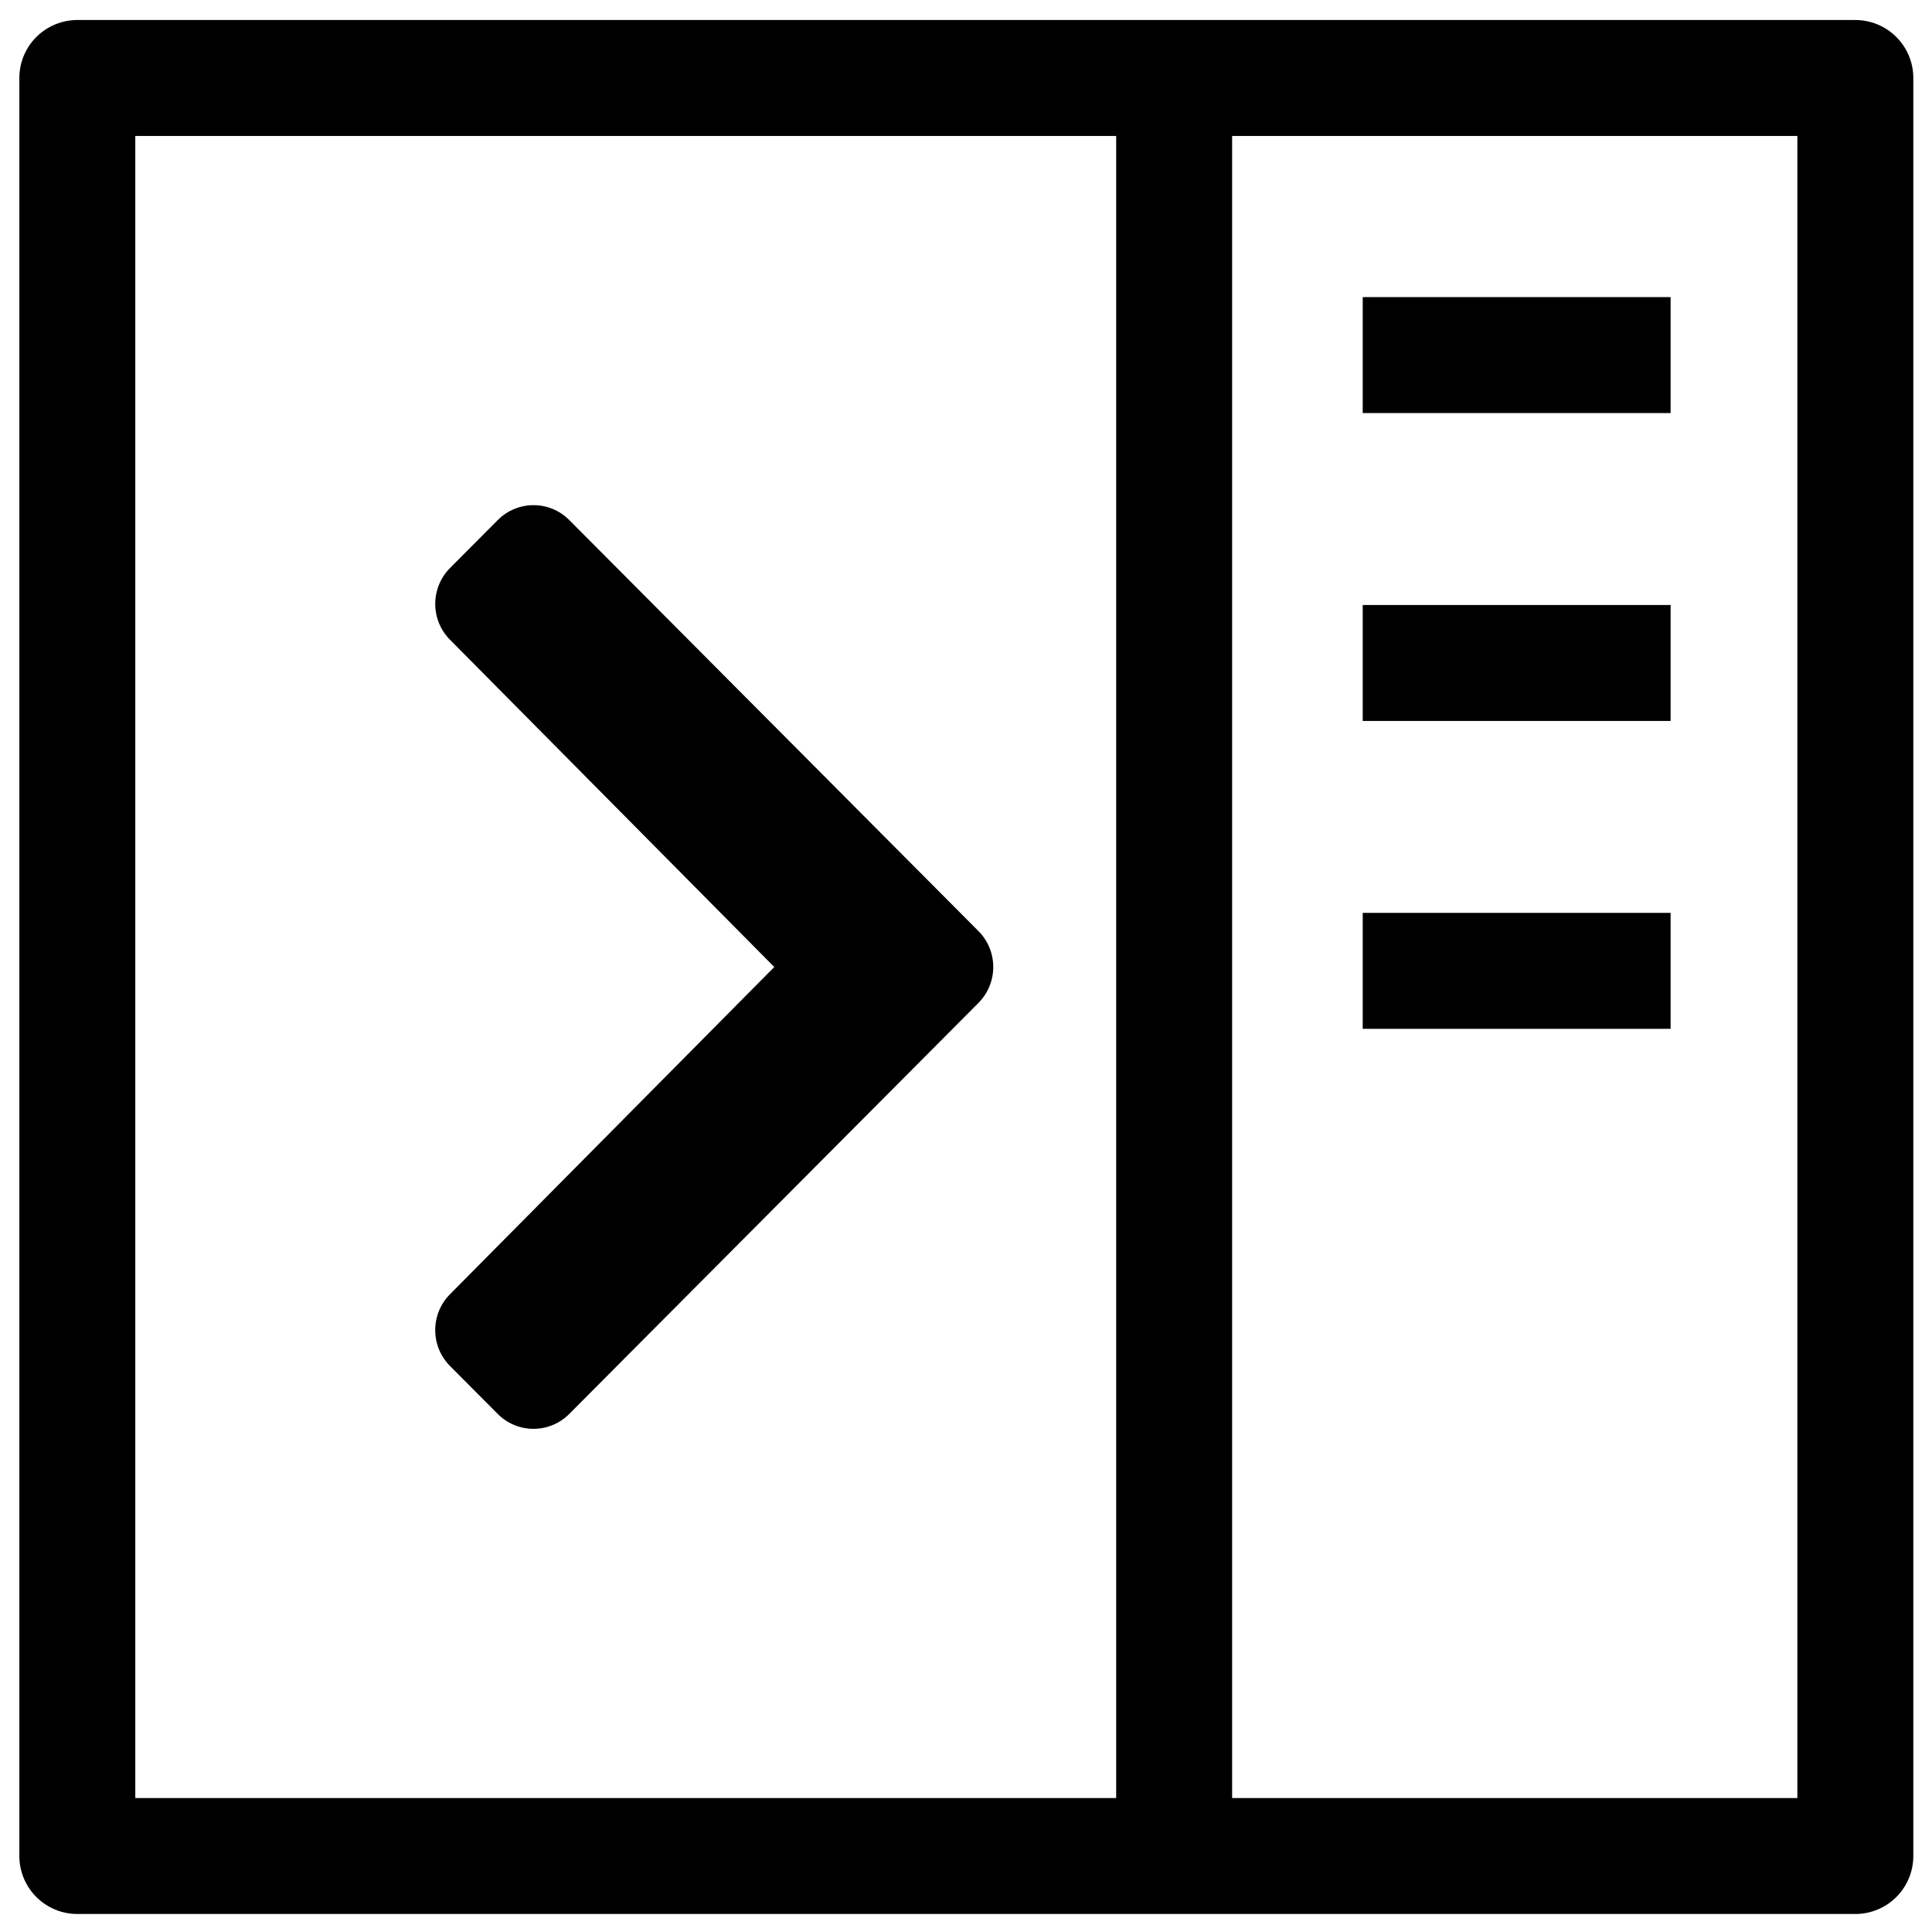 <?xml version="1.0" encoding="UTF-8" standalone="no"?>
<svg
   xmlns:dc="http://purl.org/dc/elements/1.1/"
   xmlns:cc="http://creativecommons.org/ns#"
   xmlns:rdf="http://www.w3.org/1999/02/22-rdf-syntax-ns#"
   xmlns:svg="http://www.w3.org/2000/svg"
   xmlns="http://www.w3.org/2000/svg"
   xmlns:sodipodi="http://sodipodi.sourceforge.net/DTD/sodipodi-0.dtd"
   xmlns:inkscape="http://www.inkscape.org/namespaces/inkscape"
   width="500"
   height="500"
   viewBox="0 0 132.292 132.292"
   version="1.1"
   id="svg8"
   sodipodi:docname="side-pane-right-close.svg"
   inkscape:version="0.92.4 (f8dce91, 2019-08-02)">
  <sodipodi:namedview
     pagecolor="#ffffff"
     bordercolor="#666666"
     borderopacity="1"
     objecttolerance="10"
     gridtolerance="10"
     guidetolerance="10"
     inkscape:pageopacity="0"
     inkscape:pageshadow="2"
     inkscape:window-width="1343"
     inkscape:window-height="1047"
     id="namedview12"
     showgrid="false"
     inkscape:zoom="0.4609375"
     inkscape:cx="256"
     inkscape:cy="256"
     inkscape:window-x="49"
     inkscape:window-y="27"
     inkscape:window-maximized="0"
     inkscape:current-layer="svg8" />
  <defs
     id="defs2" />
  <g
     id="layer1"
     transform="matrix(0.996,0,0,0.996,-1.294,-162.135)"
     style="stroke-width:1.004">
    <rect
       style="fill:none;fill-opacity:1;stroke:#000000;stroke-width:7.972;stroke-linecap:round;stroke-linejoin:round;stroke-miterlimit:4;stroke-dasharray:none;stroke-opacity:1;paint-order:normal"
       id="rect819"
       width="122.237"
       height="122.237"
       x="6.615"
       y="168.148" />
    <path
       style="fill:none;stroke:#000000;stroke-width:7.972;stroke-linecap:butt;stroke-linejoin:miter;stroke-miterlimit:4;stroke-dasharray:none;stroke-opacity:1"
       d="M 82.021,167.354 V 290.385"
       id="path821"
       inkscape:connector-curvature="0" />
    <path
       d="m 68.568,231.735 -28.135,28.26 c -1.356,1.363 -3.557,1.363 -4.913,0 l -3.282,-3.297 c -1.355,-1.361 -1.356,-3.566 -0.006,-4.93 L 54.53,229.267 32.234,206.765 c -1.352,-1.364 -1.349,-3.568 0.006,-4.93 l 3.282,-3.297 c 1.356,-1.363 3.557,-1.363 4.913,0 l 28.133,28.261 c 1.356,1.363 1.356,3.573 0,4.935 z"
       id="path2"
       style="fill:currentColor;stroke-width:0.266"
       inkscape:connector-curvature="0" />
    <path
       id="path3719"
       d="M 94.985,187.198 H 116.152"
       style="fill:none;stroke:#000000;stroke-width:7.972;stroke-linecap:butt;stroke-linejoin:miter;stroke-miterlimit:4;stroke-dasharray:none;stroke-opacity:1"
       inkscape:connector-curvature="0" />
    <path
       id="path3719-3"
       d="M 94.985,208.365 H 116.152"
       style="fill:none;stroke:#000000;stroke-width:7.972;stroke-linecap:butt;stroke-linejoin:miter;stroke-miterlimit:4;stroke-dasharray:none;stroke-opacity:1"
       inkscape:connector-curvature="0" />
    <path
       id="path3719-6"
       d="M 94.985,229.531 H 116.152"
       style="fill:none;stroke:#000000;stroke-width:7.972;stroke-linecap:butt;stroke-linejoin:miter;stroke-miterlimit:4;stroke-dasharray:none;stroke-opacity:1"
       inkscape:connector-curvature="0" />
  </g>
</svg>
